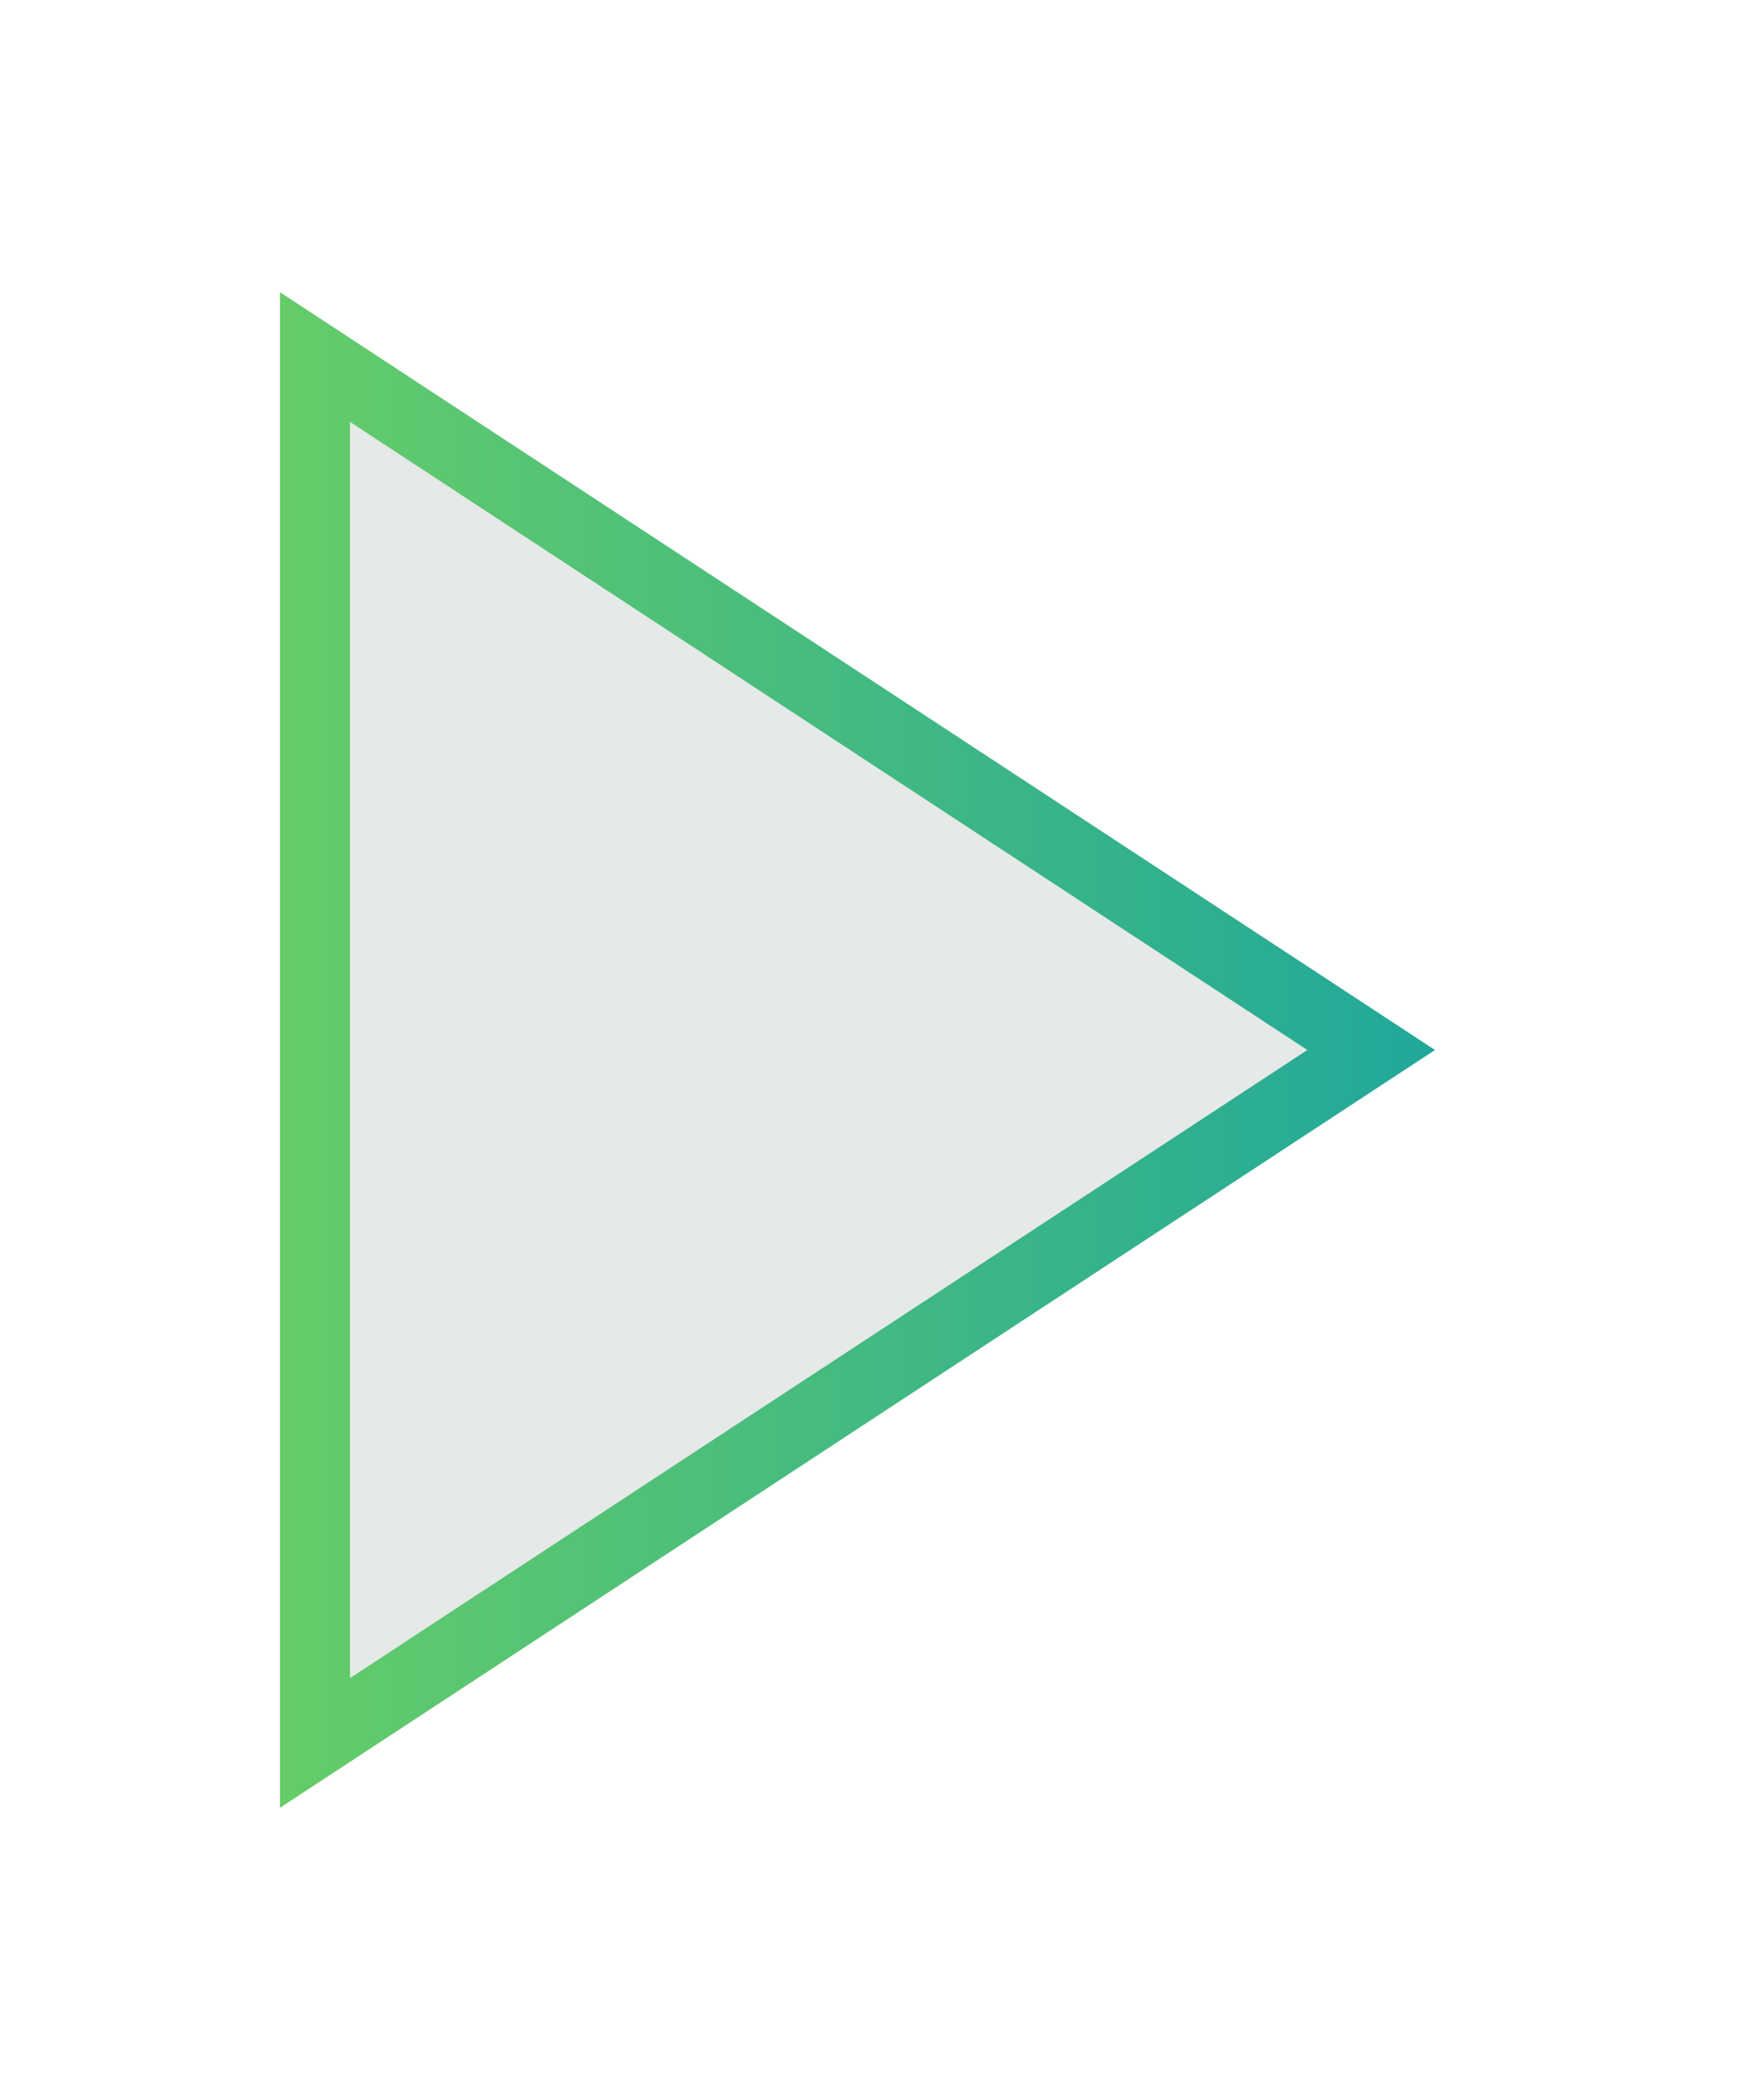 <svg xmlns="http://www.w3.org/2000/svg" width="25" height="30" viewBox="0 0 25 30" fill="none">
  <g filter="url(#filter0_d_75_162)">
    <path d="M20.5 11L4 21.825L4 0.175L20.5 11Z" fill="#E5E9E7"/>
    <path d="M4.5 1.101L19.588 11L4.5 20.899L4.5 1.101Z" stroke="url(#paint0_linear_75_162)"/>
  </g>
  <defs>
    <filter id="filter0_d_75_162" x="0" y="0.175" width="24.5" height="29.651" filterUnits="userSpaceOnUse" color-interpolation-filters="sRGB">
      <feFlood flood-opacity="0" result="BackgroundImageFix"/>
      <feColorMatrix in="SourceAlpha" type="matrix" values="0 0 0 0 0 0 0 0 0 0 0 0 0 0 0 0 0 0 127 0" result="hardAlpha"/>
      <feOffset dy="4"/>
      <feGaussianBlur stdDeviation="2"/>
      <feComposite in2="hardAlpha" operator="out"/>
      <feColorMatrix type="matrix" values="0 0 0 0 0 0 0 0 0 0 0 0 0 0 0 0 0 0 0.25 0"/>
      <feBlend mode="normal" in2="BackgroundImageFix" result="effect1_dropShadow_75_162"/>
      <feBlend mode="normal" in="SourceGraphic" in2="effect1_dropShadow_75_162" result="shape"/>
    </filter>
    <linearGradient id="paint0_linear_75_162" x1="20.5" y1="11" x2="-1.5" y2="11" gradientUnits="userSpaceOnUse">
      <stop stop-color="#21A89A"/>
      <stop offset="1" stop-color="#7CD858"/>
    </linearGradient>
  </defs>
</svg>